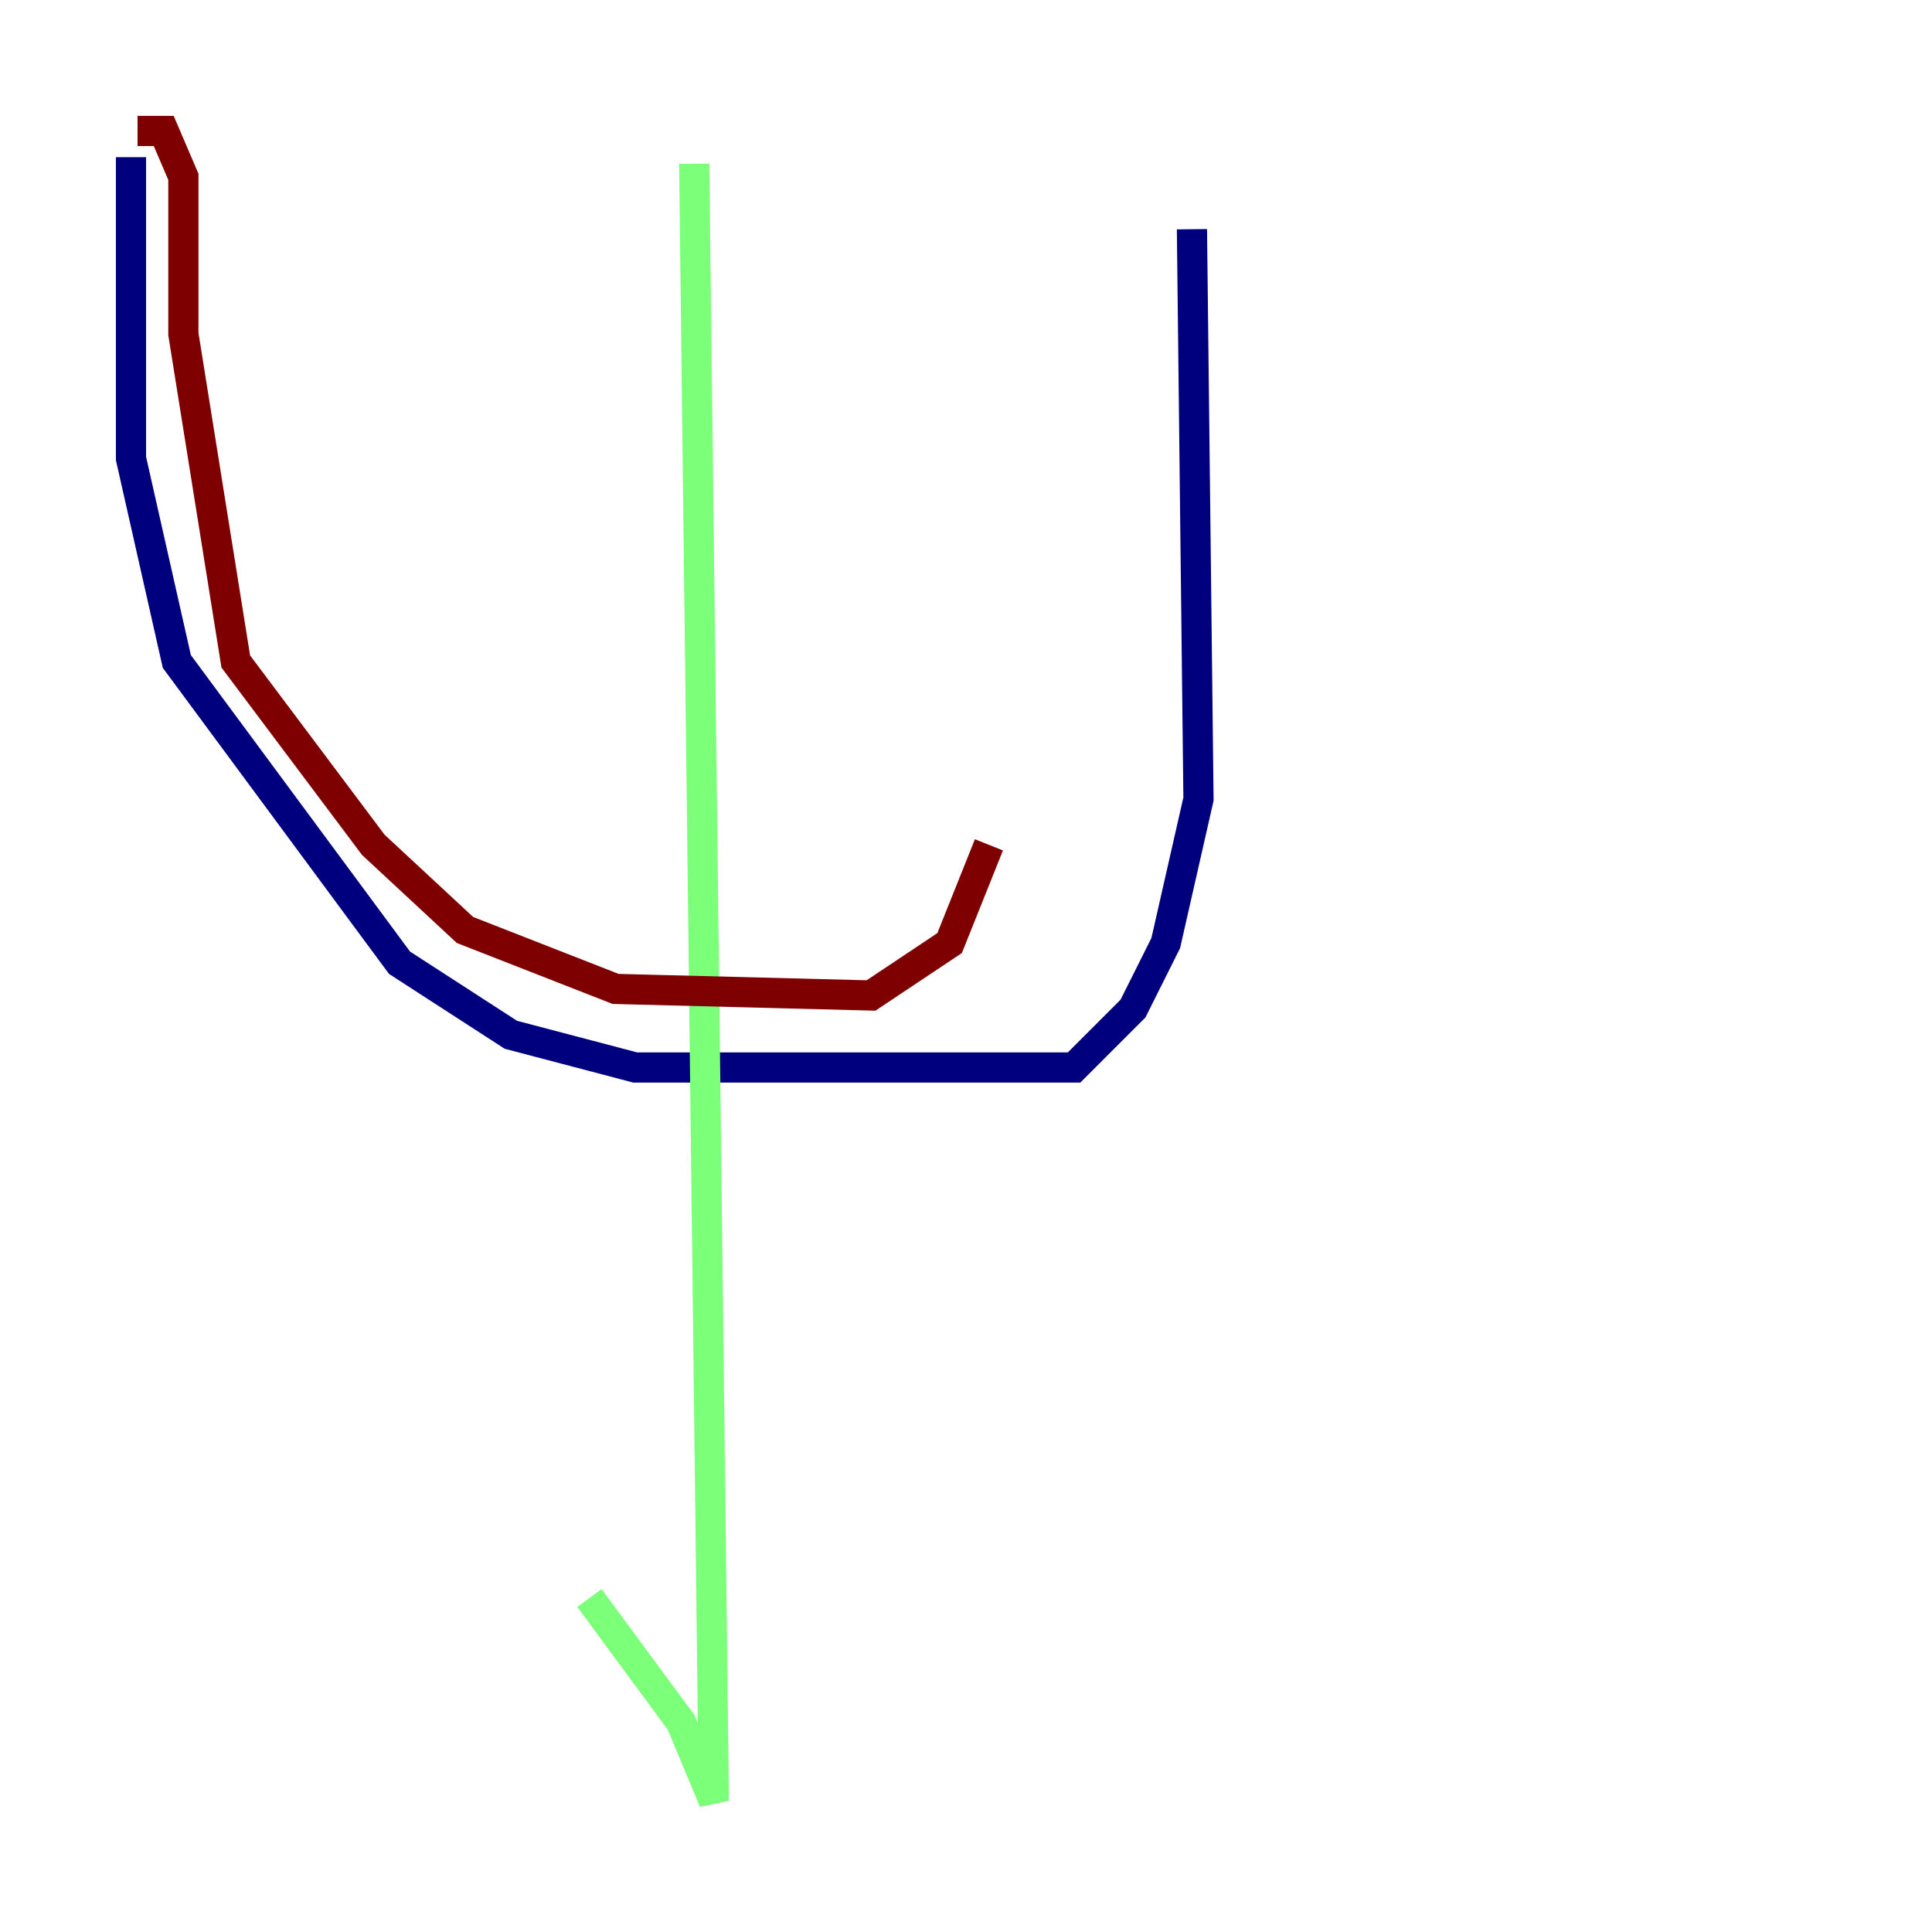 <?xml version="1.0" encoding="utf-8" ?>
<svg baseProfile="tiny" height="128" version="1.2" viewBox="0,0,128,128" width="128" xmlns="http://www.w3.org/2000/svg" xmlns:ev="http://www.w3.org/2001/xml-events" xmlns:xlink="http://www.w3.org/1999/xlink"><defs /><polyline fill="none" points="8.678,10.414 8.678,30.373 11.715,43.824 26.468,63.783 33.844,68.556 42.088,70.725 71.159,70.725 75.064,66.82 77.234,62.481 79.403,52.936 78.969,15.186" stroke="#00007f" stroke-width="2" /><polyline fill="none" points="45.993,10.848 47.295,119.322 45.125,114.115 39.051,105.871" stroke="#7cff79" stroke-width="2" /><polyline fill="none" points="9.112,8.678 10.848,8.678 12.149,11.715 12.149,22.129 15.62,43.824 24.732,55.973 30.807,61.614 40.786,65.519 57.709,65.953 62.915,62.481 65.519,55.973" stroke="#7f0000" stroke-width="2" /></svg>